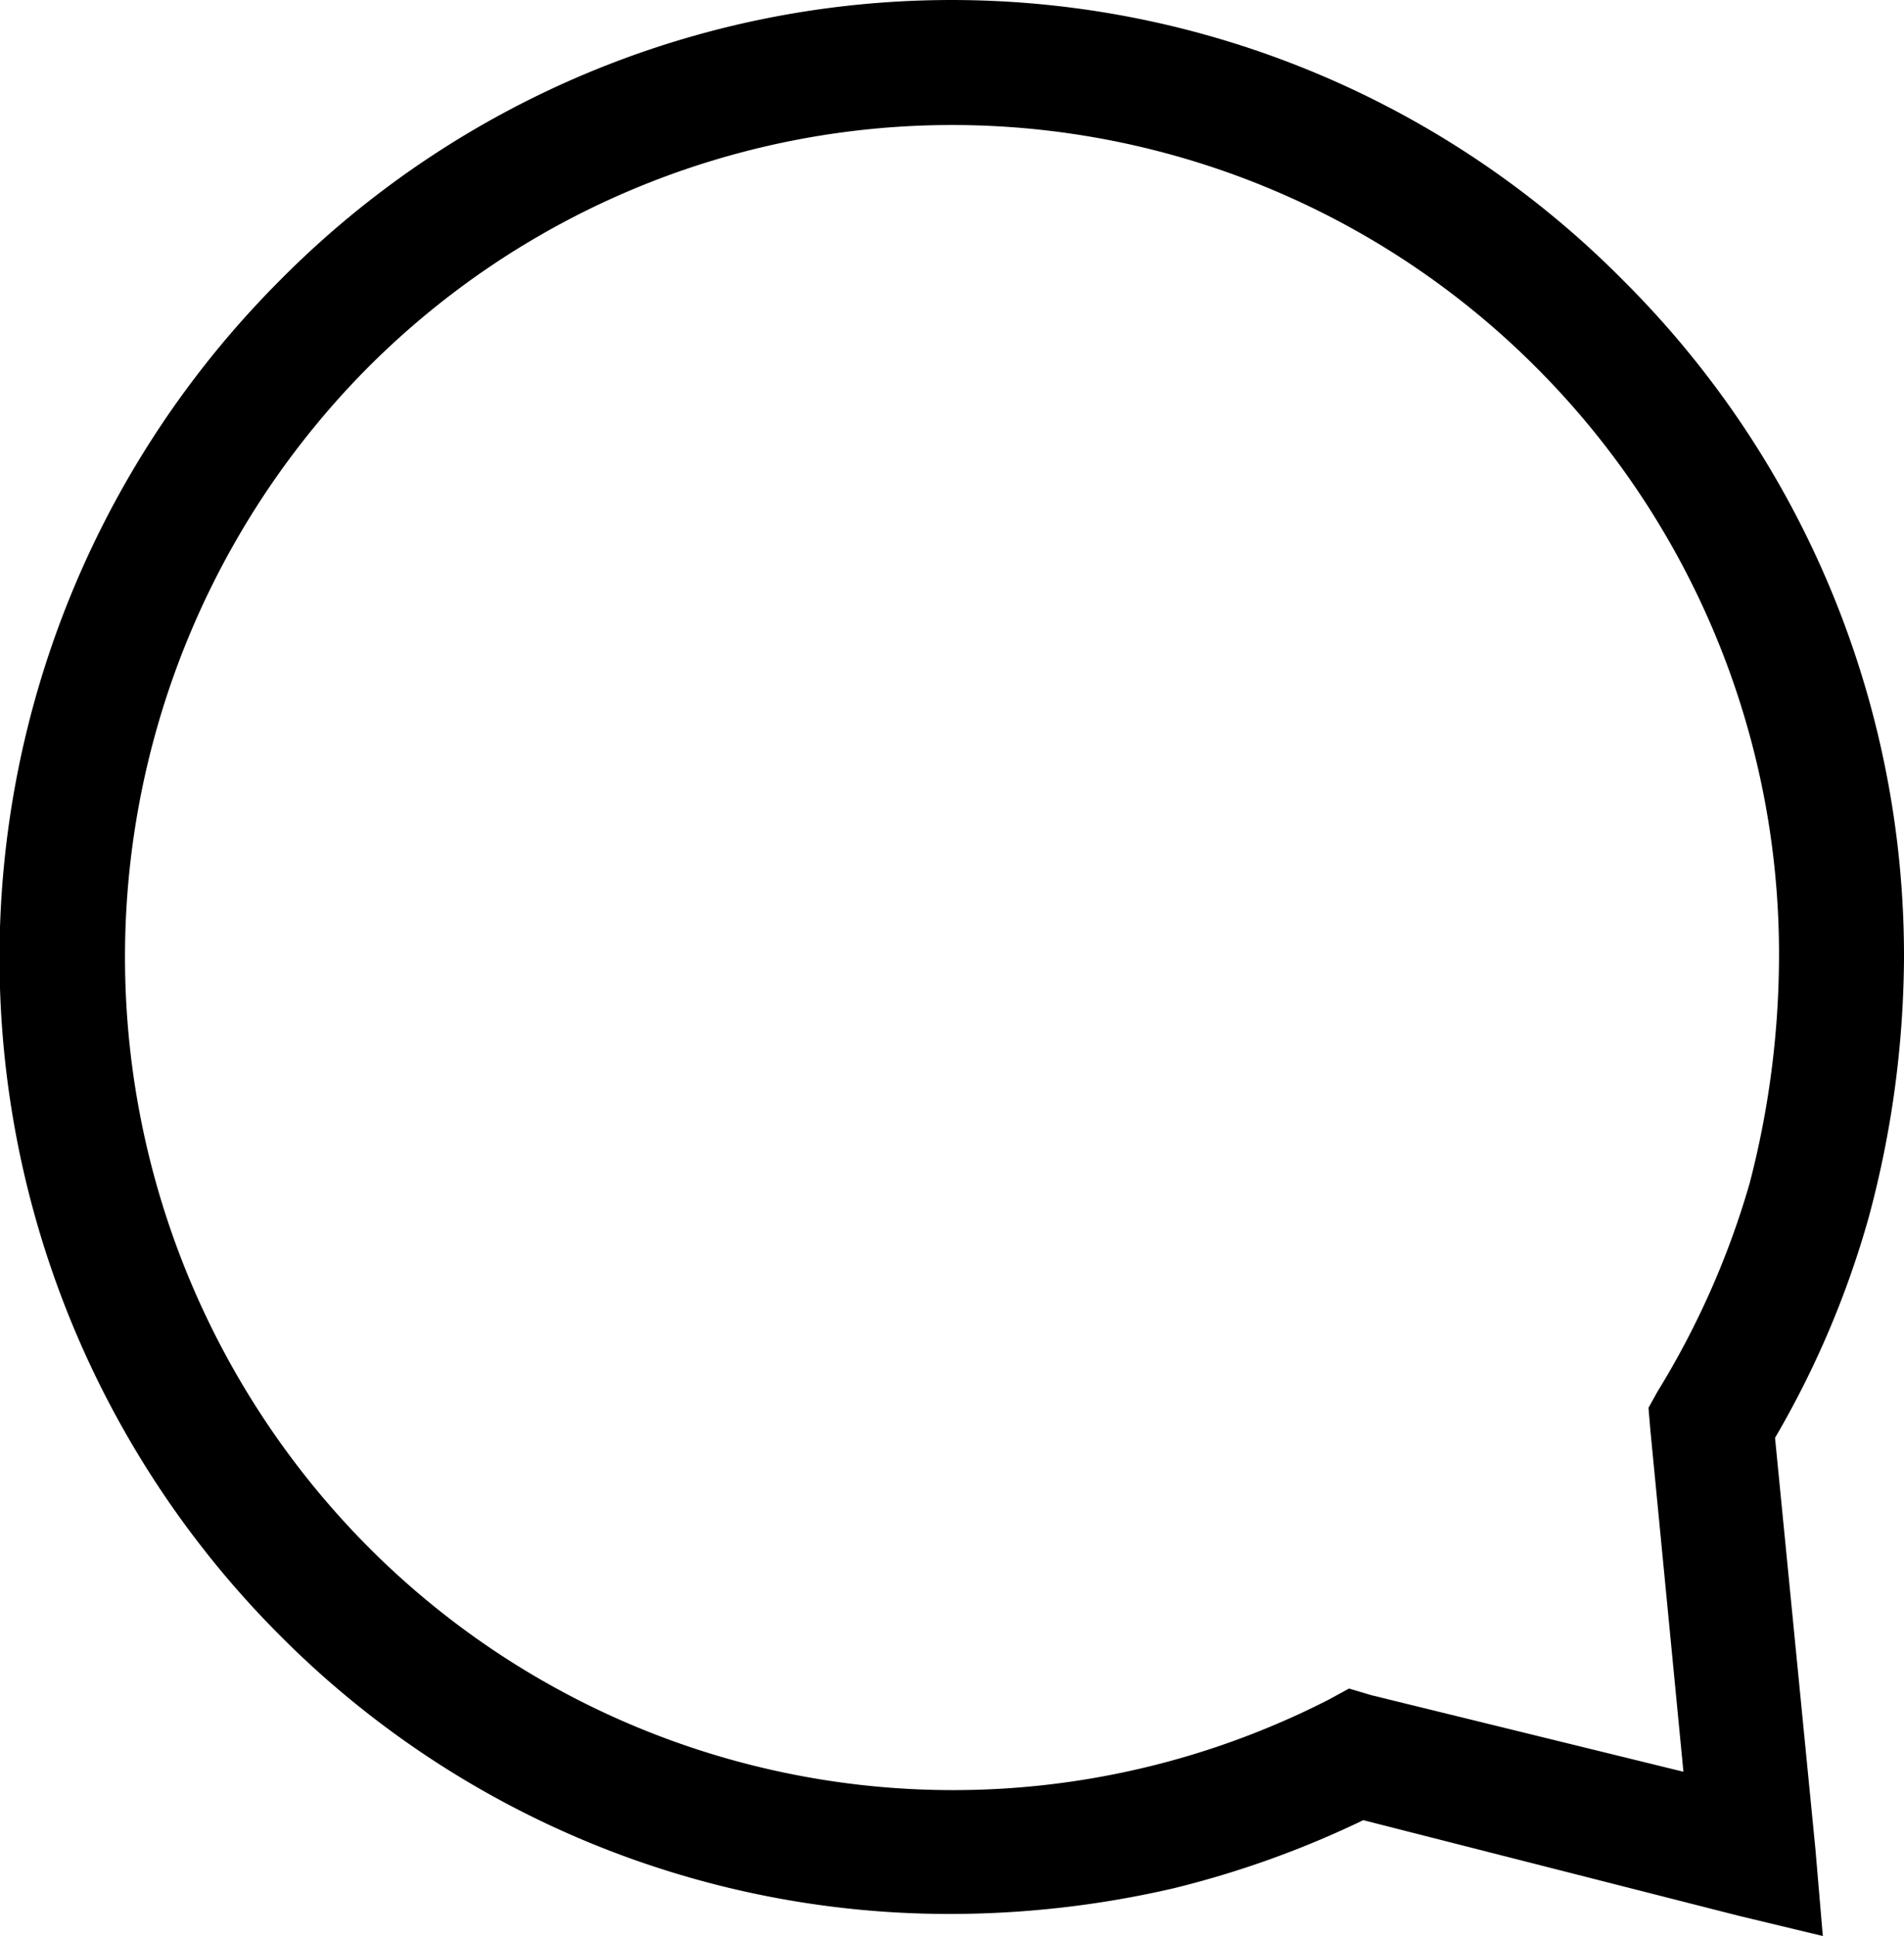 <svg xmlns="http://www.w3.org/2000/svg" viewBox="0 0 124.3 126.34"><title>comment</title><g id="Layer_2" data-name="Layer 2"><g id="Layer_1-2" data-name="Layer 1"><path d="M89.51,110.62l20.39,5-2.16-22.31-.12-1.44.6-1.08a54.94,54.94,0,0,0,6-13.56,59.21,59.21,0,0,0,1.92-14.76A54.12,54.12,0,0,0,100.31,24,53.87,53.87,0,0,0,24,24a54.6,54.6,0,0,0,0,76.91,53.87,53.87,0,0,0,62.75,10l1.32-.72Zm24,14.4L89,118.78a63.2,63.2,0,0,1-12.36,4.44,64.92,64.92,0,0,1-14.52,1.68,61.62,61.62,0,0,1-43.91-18.24,62.55,62.55,0,0,1,0-88.3,61.69,61.69,0,0,1,87.82,0A62.18,62.18,0,0,1,124.3,62.51,66.14,66.14,0,0,1,122,79.43a61.19,61.19,0,0,1-6.12,14.4l2.64,26.87.48,5.64Z"/></g></g></svg>
